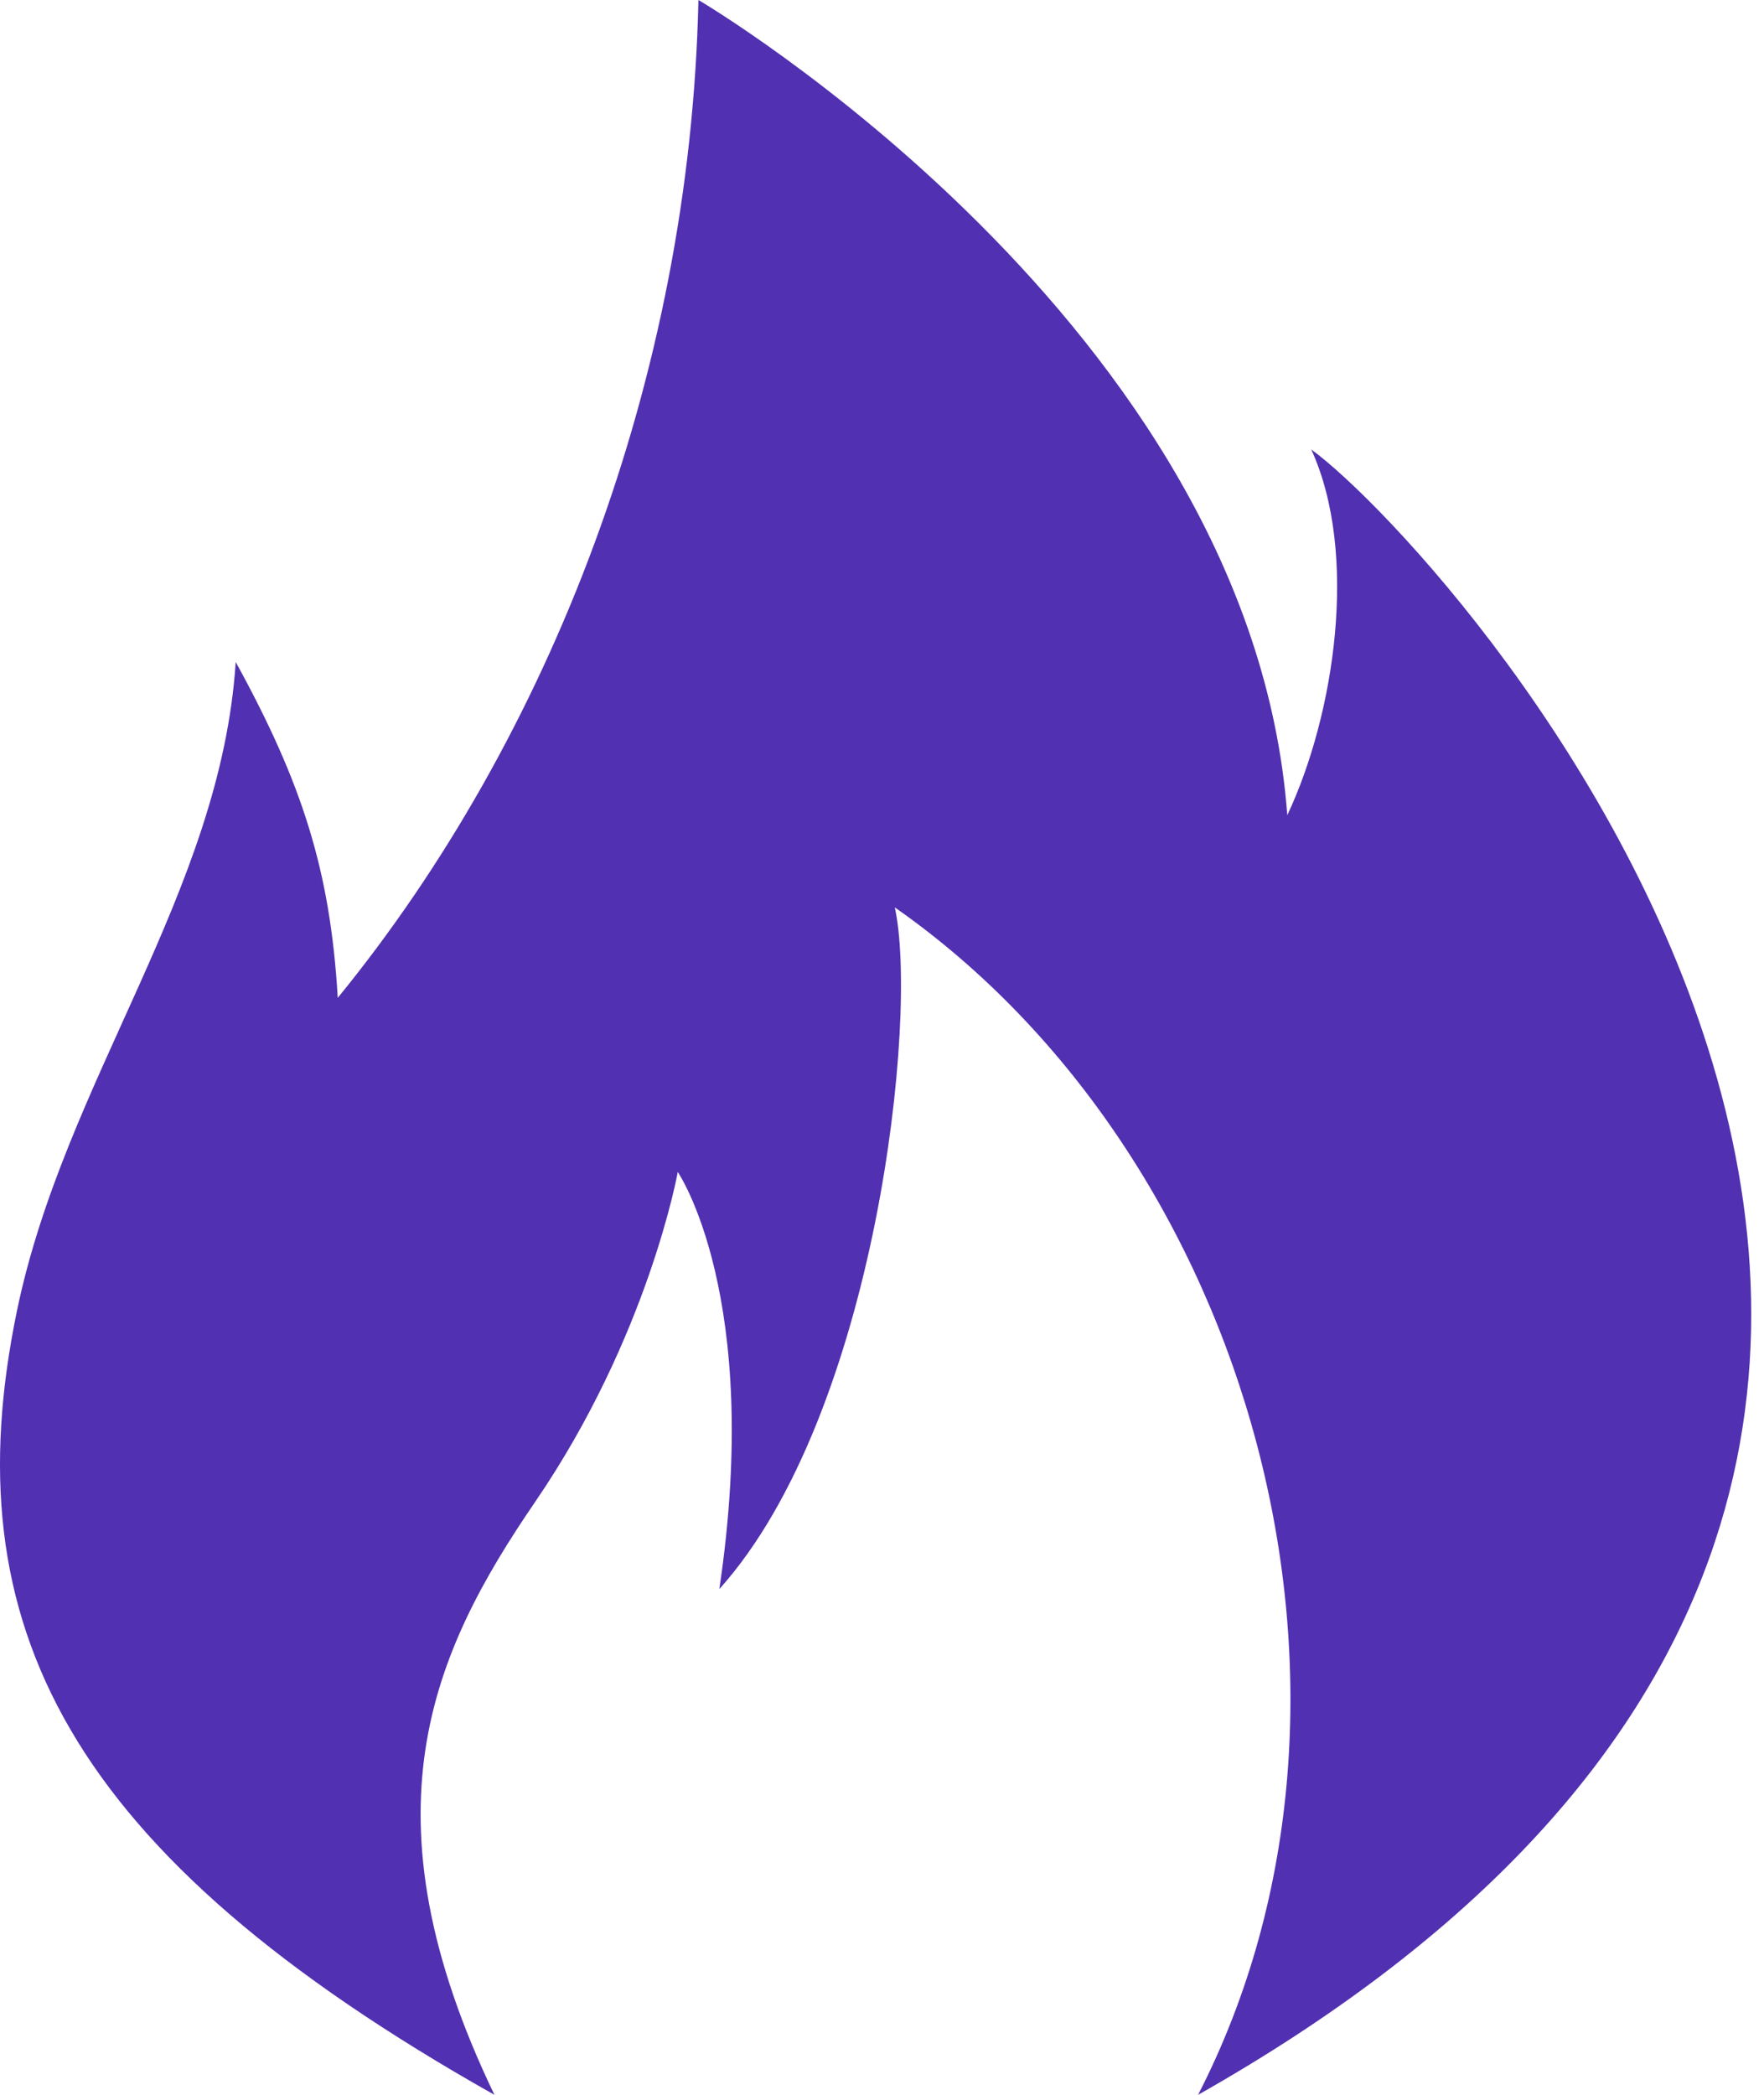 <svg width="32" height="38" viewBox="0 0 32 38" fill="none" xmlns="http://www.w3.org/2000/svg">
<path d="M8.969 38C1.184 33.612 -0.866 29.459 0.306 23.786C1.171 19.598 4.004 16.19 4.276 12.009C5.486 14.212 5.992 15.8 6.127 18.101C9.976 13.385 12.519 6.857 12.67 0C12.67 0 22.695 5.89 23.352 14.788C24.215 12.954 24.65 10.041 23.787 8.153C26.376 10.041 41.529 26.8 21.734 38C25.456 30.753 22.694 20.976 16.232 16.46C16.664 18.401 15.907 25.644 13.049 28.826C13.841 23.509 12.295 21.26 12.295 21.26C12.295 21.26 11.764 24.239 9.706 27.247C7.826 29.995 6.524 32.911 8.969 38V38Z" fill="#5130B1"/>
</svg>
